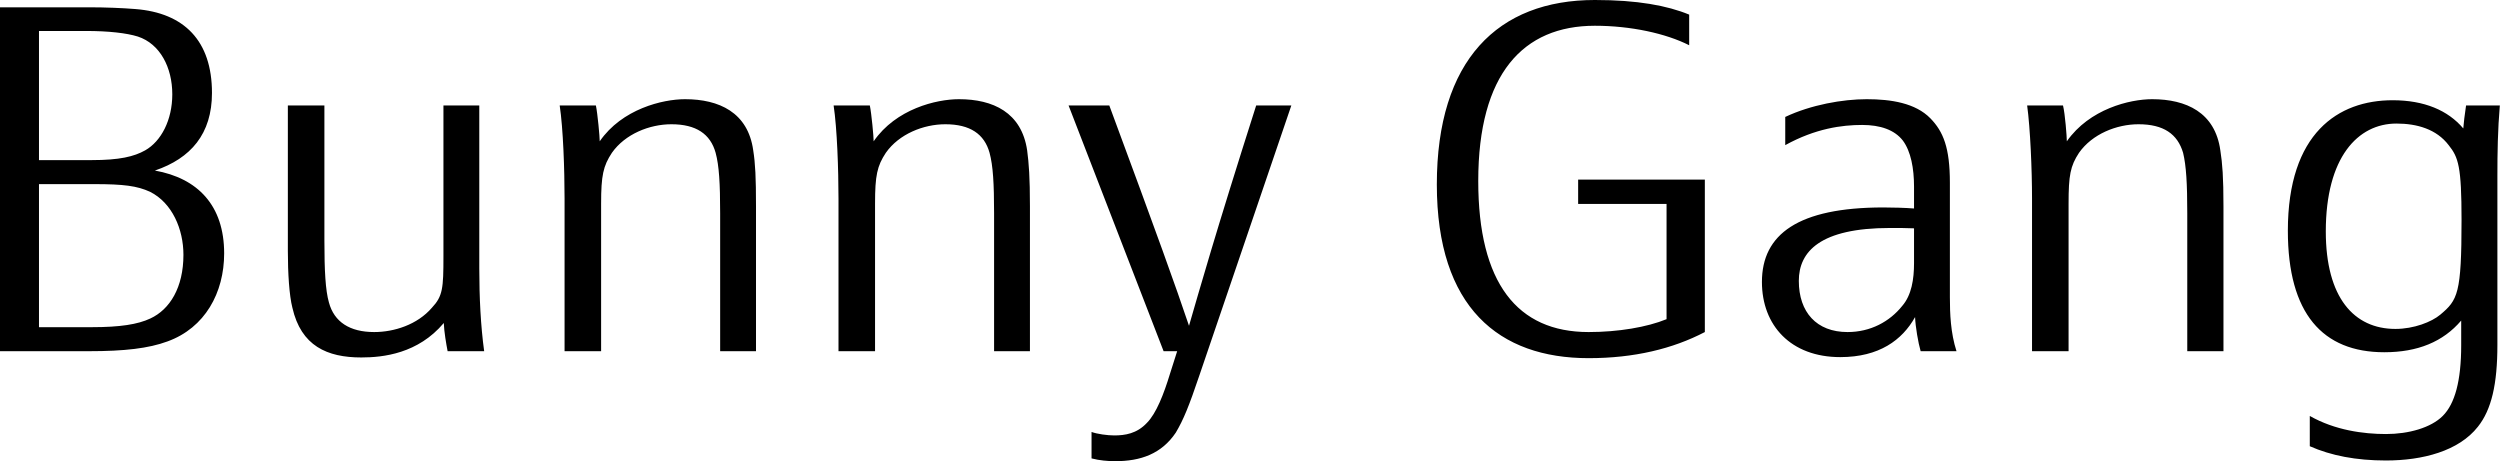 <svg data-v-423bf9ae="" xmlns="http://www.w3.org/2000/svg" viewBox="0 0 325.223 60" class="font">
    <!----><!----><!---->
    <g data-v-423bf9ae="" id="2ca0376b-4517-436c-9d18-a53cf84d5d5e" fill="black" transform="matrix(4.528,0,0,4.528,-5.66,-2.491)">
        <path d="M1.25 0.76L1.25 10.64L3.81 10.64C4.82 10.64 5.52 10.56 6.06 10.36C7.14 9.97 7.69 8.96 7.69 7.83C7.69 6.45 6.93 5.67 5.70 5.45C6.73 5.10 7.34 4.40 7.34 3.22C7.34 1.72 6.54 0.92 5.14 0.81C4.77 0.78 4.27 0.76 3.81 0.76ZM2.37 9.95L2.37 5.84L3.96 5.84C4.80 5.84 5.19 5.89 5.56 6.06C6.20 6.38 6.52 7.14 6.52 7.87C6.52 8.81 6.13 9.44 5.57 9.70C5.21 9.87 4.70 9.95 3.89 9.95ZM2.37 5.15L2.37 1.44L3.72 1.44C4.37 1.44 4.89 1.50 5.21 1.60C5.85 1.81 6.20 2.49 6.20 3.26C6.20 4.00 5.88 4.61 5.42 4.87C5.10 5.05 4.68 5.15 3.89 5.15ZM10.57 3.58L9.52 3.58L9.52 7.76C9.52 8.40 9.56 9.04 9.65 9.39C9.90 10.49 10.65 10.82 11.63 10.82C12.26 10.82 13.26 10.71 14 9.83C14.01 10.09 14.07 10.43 14.11 10.64L15.16 10.64C15.06 9.91 15.02 9.09 15.02 8.26L15.02 3.58L13.99 3.58L13.99 7.92C13.99 8.83 13.97 9.06 13.66 9.39C13.24 9.88 12.57 10.09 12.00 10.09C11.30 10.09 10.85 9.80 10.70 9.24C10.60 8.89 10.57 8.32 10.57 7.46ZM21.94 10.64L22.97 10.64L22.97 6.48C22.97 5.64 22.95 5.25 22.89 4.87C22.74 3.78 21.91 3.40 20.93 3.40C20.29 3.40 19.12 3.68 18.48 4.61C18.48 4.48 18.42 3.82 18.37 3.58L17.33 3.58C17.43 4.24 17.47 5.43 17.47 6.26L17.47 10.64L18.52 10.64L18.52 6.40C18.52 5.59 18.58 5.32 18.83 4.94C19.21 4.40 19.91 4.12 20.54 4.12C21.25 4.12 21.66 4.40 21.81 4.94C21.91 5.31 21.94 5.82 21.94 6.68ZM29.81 10.64L30.84 10.64L30.84 6.48C30.84 5.64 30.81 5.25 30.76 4.87C30.60 3.78 29.78 3.40 28.80 3.40C28.15 3.40 26.99 3.68 26.35 4.61C26.35 4.48 26.29 3.82 26.24 3.58L25.20 3.58C25.30 4.24 25.34 5.43 25.34 6.26L25.34 10.64L26.39 10.64L26.39 6.40C26.39 5.59 26.45 5.32 26.70 4.94C27.08 4.40 27.78 4.12 28.41 4.12C29.12 4.12 29.53 4.40 29.68 4.94C29.78 5.31 29.81 5.82 29.81 6.68ZM38.35 3.58L37.34 3.58C36.15 7.31 35.71 8.88 35.41 9.91C35.03 8.78 34.52 7.36 33.12 3.58L31.95 3.58L34.68 10.64L35.07 10.64L34.86 11.30C34.69 11.86 34.47 12.43 34.20 12.70C33.91 13.01 33.57 13.06 33.26 13.06C33.07 13.06 32.77 13.02 32.61 12.96L32.61 13.72C32.84 13.78 33.08 13.80 33.29 13.80C34.02 13.80 34.62 13.59 35.03 12.98C35.25 12.61 35.41 12.22 35.71 11.33ZM46.89 10.09C44.84 10.09 43.72 8.68 43.72 5.75C43.72 2.67 45.01 1.29 47.07 1.29C48.10 1.29 49.11 1.51 49.78 1.85L49.78 0.97C49.15 0.71 48.29 0.55 47.07 0.55C44.28 0.55 42.53 2.28 42.53 5.85C42.53 9.39 44.32 10.84 46.89 10.84C48.20 10.84 49.31 10.57 50.23 10.09L50.23 5.71L46.59 5.71L46.59 6.41L49.13 6.41L49.13 9.72C48.57 9.95 47.74 10.09 46.89 10.09ZM56.43 10.64L57.46 10.64C57.29 10.11 57.27 9.56 57.27 9.09L57.27 5.80C57.27 4.79 57.08 4.33 56.71 3.95C56.28 3.51 55.58 3.40 54.88 3.40C54.19 3.40 53.28 3.56 52.54 3.91L52.54 4.72C53.41 4.24 54.17 4.14 54.75 4.14C55.27 4.14 55.68 4.28 55.92 4.59C56.15 4.90 56.24 5.39 56.24 5.91L56.24 6.54C55.99 6.52 55.62 6.51 55.36 6.51C52.91 6.51 51.87 7.28 51.87 8.65C51.87 9.90 52.70 10.81 54.12 10.81C55.24 10.81 55.90 10.32 56.27 9.66C56.28 9.93 56.36 10.40 56.43 10.64ZM56.24 7.11L56.24 8.11C56.24 8.57 56.17 9.03 55.90 9.34C55.54 9.79 54.99 10.09 54.33 10.09C53.44 10.09 52.93 9.52 52.93 8.62C52.93 7.78 53.54 7.10 55.55 7.10C55.78 7.10 56.04 7.10 56.24 7.11ZM64.09 10.64L65.13 10.64L65.13 6.48C65.13 5.64 65.10 5.25 65.04 4.87C64.89 3.78 64.06 3.40 63.08 3.40C62.44 3.40 61.28 3.68 60.63 4.61C60.63 4.48 60.58 3.82 60.52 3.58L59.49 3.58C59.58 4.24 59.63 5.43 59.63 6.26L59.63 10.64L60.68 10.64L60.68 6.40C60.68 5.59 60.73 5.32 60.98 4.94C61.36 4.40 62.06 4.12 62.69 4.12C63.41 4.12 63.81 4.40 63.97 4.94C64.06 5.31 64.09 5.82 64.09 6.68ZM73.00 5.60C73.00 4.94 73.01 4.28 73.07 3.58L72.10 3.58C72.06 3.85 72.03 4.09 72.02 4.24C71.58 3.72 70.90 3.43 69.99 3.43C68.43 3.43 66.98 4.37 66.98 7.18C66.98 9.56 67.98 10.67 69.75 10.67C70.71 10.67 71.44 10.37 71.96 9.76L71.96 10.47C71.96 11.49 71.78 12.15 71.43 12.50C71.09 12.84 70.45 13.02 69.80 13.02C69.15 13.02 68.33 12.91 67.61 12.50L67.61 13.37C68.22 13.64 68.94 13.78 69.80 13.78C70.85 13.78 71.89 13.51 72.44 12.81C72.83 12.32 73.00 11.59 73.00 10.46ZM71.97 6.87C71.97 8.99 71.86 9.17 71.36 9.59C71.11 9.80 70.60 10.00 70.07 10.00C68.88 10.00 68.07 9.10 68.07 7.20C68.07 5.07 68.99 4.10 70.10 4.10C70.69 4.10 71.25 4.26 71.60 4.72C71.88 5.07 71.97 5.33 71.97 6.87Z"></path>
    </g>
    <!----><!---->
</svg>